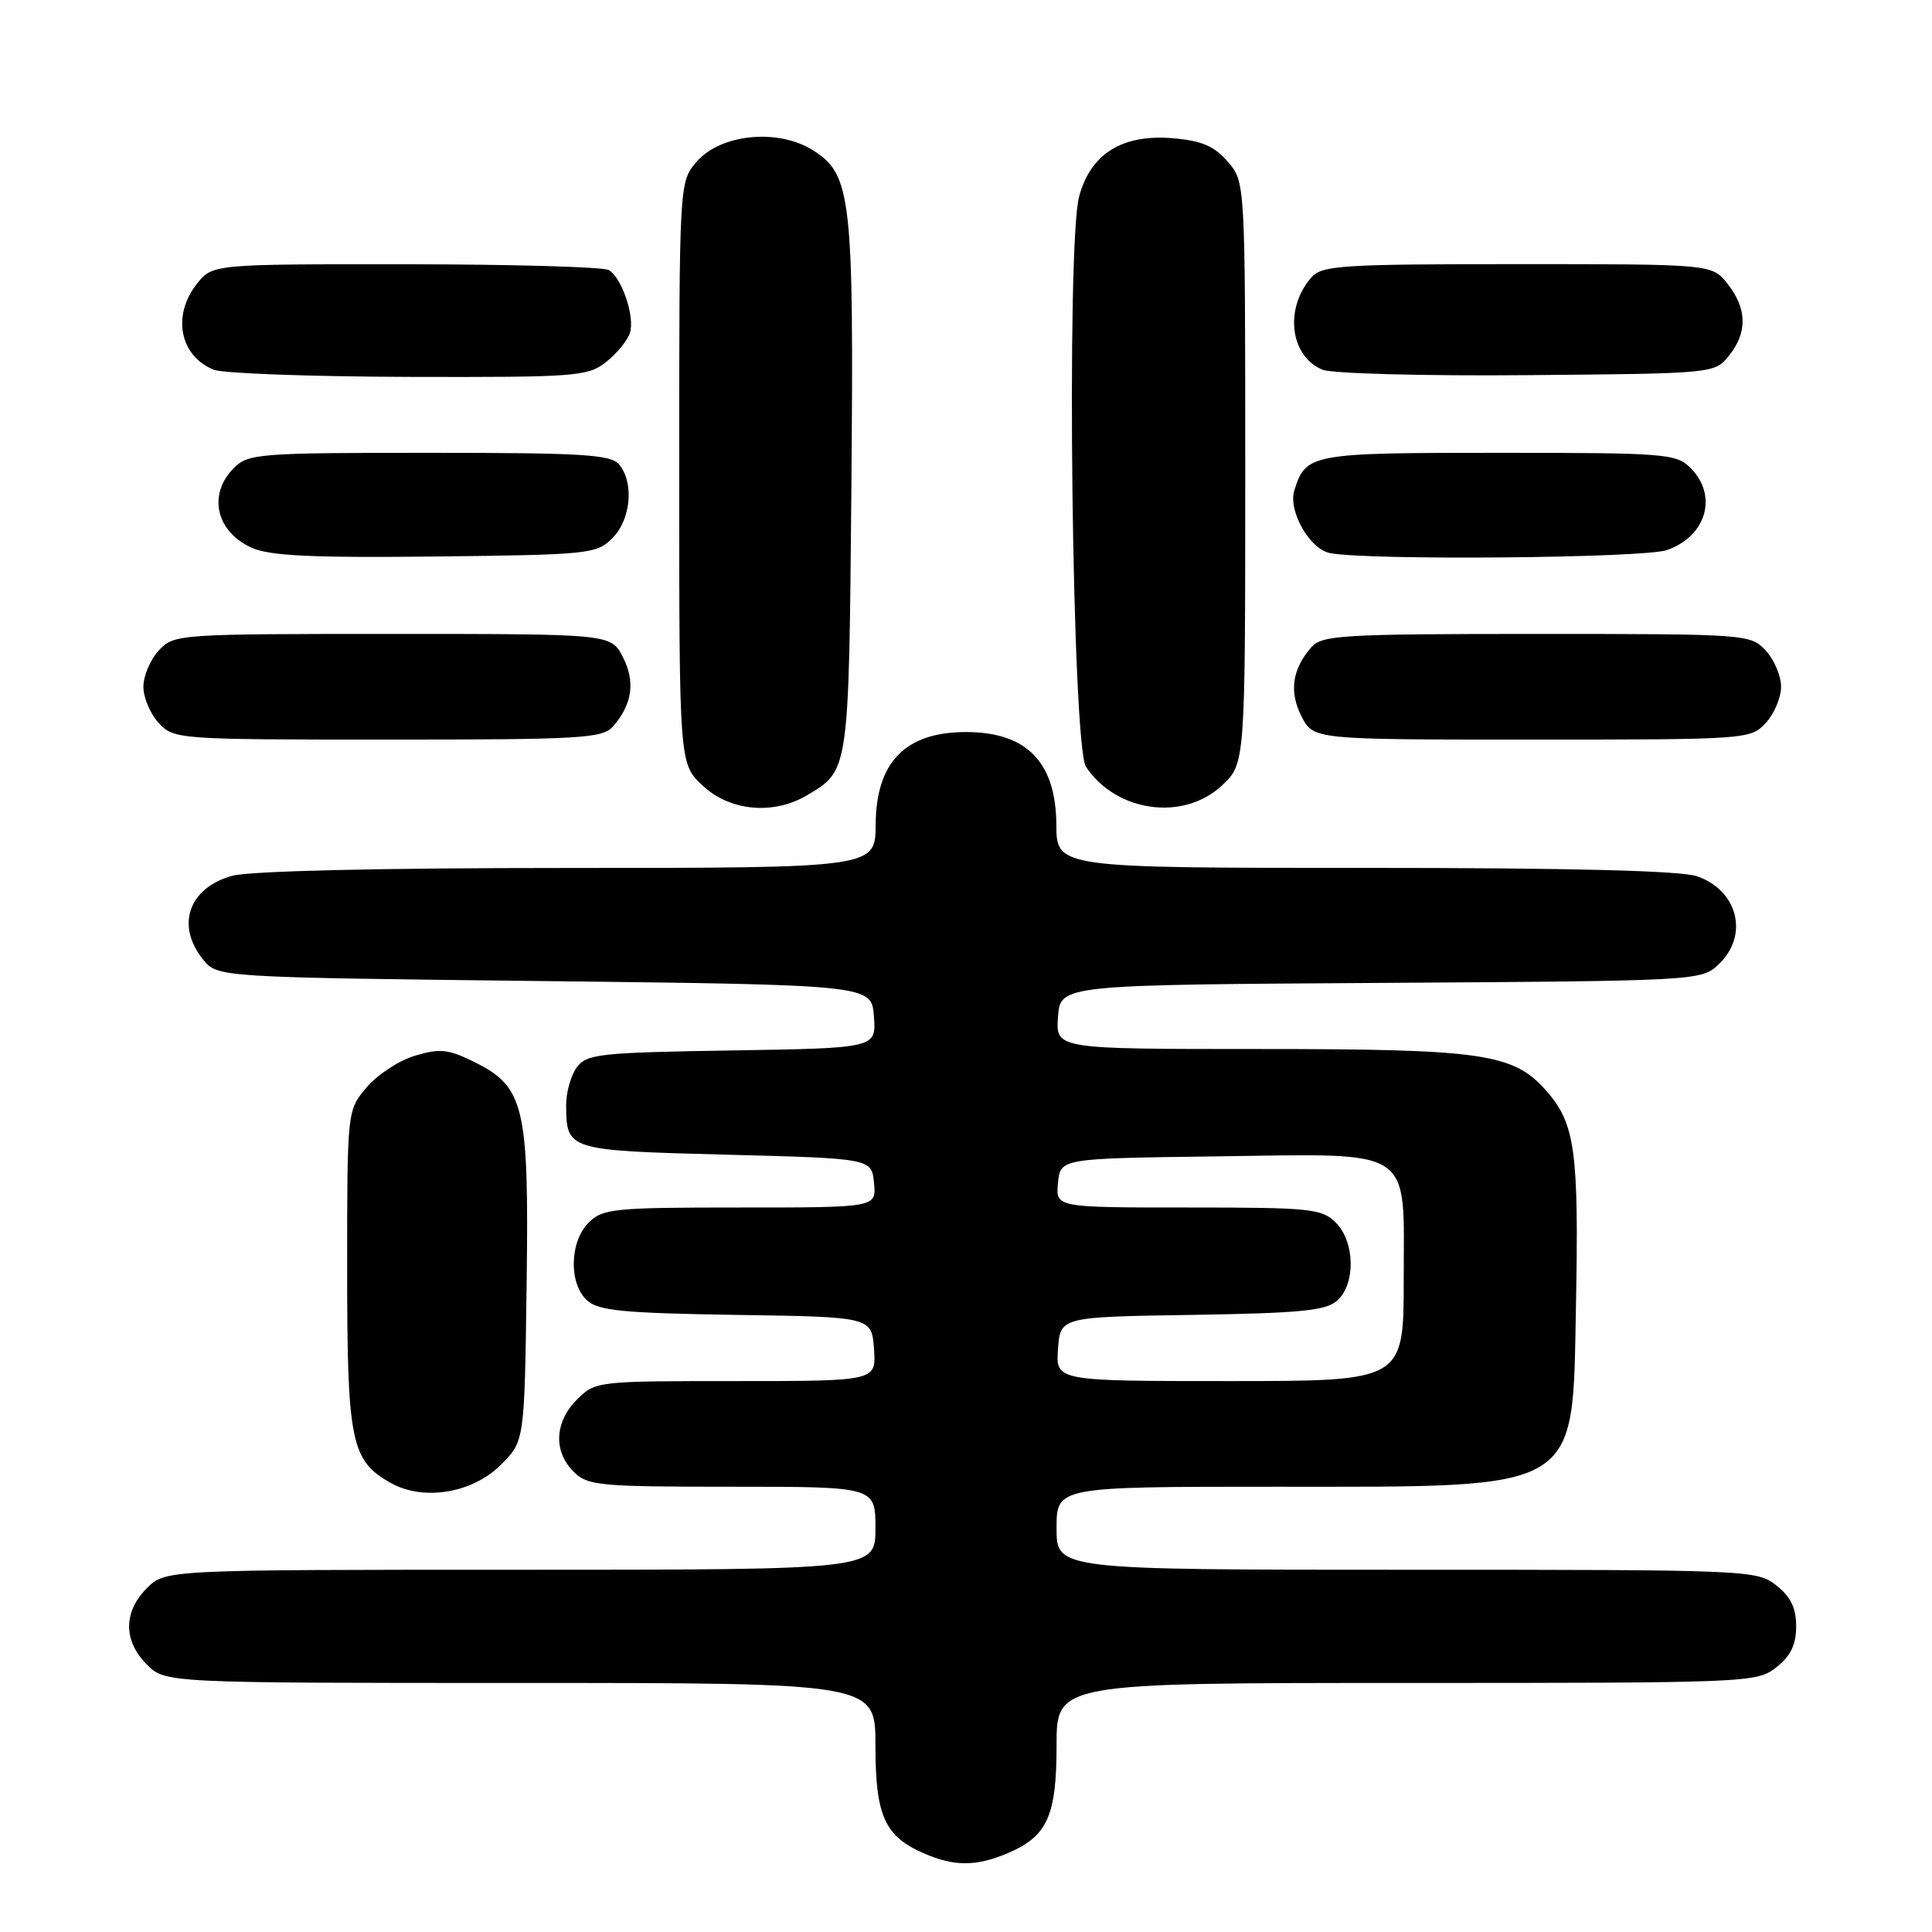 <?xml version="1.0" encoding="UTF-8" standalone="no"?>
<!DOCTYPE svg PUBLIC "-//W3C//DTD SVG 1.1//EN" "http://www.w3.org/Graphics/SVG/1.1/DTD/svg11.dtd" >
<svg xmlns="http://www.w3.org/2000/svg" xmlns:xlink="http://www.w3.org/1999/xlink" version="1.1" viewBox="0 0 256 256">
 <g >
 <path fill="currentColor"
d=" M 133.40 245.61 C 138.77 243.36 140.00 240.70 140.00 231.28 C 140.00 223.00 140.00 223.00 186.37 223.00 C 231.76 223.00 232.79 222.96 235.37 220.93 C 237.28 219.42 238.00 217.93 238.00 215.50 C 238.00 213.07 237.28 211.58 235.37 210.07 C 232.79 208.04 231.76 208.00 186.37 208.00 C 140.00 208.00 140.00 208.00 140.00 202.50 C 140.00 197.00 140.00 197.00 169.03 197.00 C 209.80 197.00 208.34 197.87 208.82 173.15 C 209.22 152.59 208.72 148.89 204.93 144.58 C 200.54 139.57 196.62 139.00 166.50 139.00 C 139.89 139.00 139.89 139.00 140.19 134.75 C 140.50 130.50 140.50 130.50 182.95 130.24 C 224.91 129.98 225.42 129.95 227.70 127.81 C 231.77 123.99 230.33 118.01 224.87 116.11 C 222.76 115.37 208.10 115.00 180.85 115.00 C 140.00 115.00 140.00 115.00 139.97 109.25 C 139.92 100.98 136.03 97.00 128.00 97.00 C 119.97 97.00 116.08 100.98 116.03 109.25 C 116.00 115.00 116.00 115.00 75.25 115.01 C 50.17 115.01 33.06 115.41 30.76 116.05 C 25.00 117.65 23.26 122.63 26.91 127.14 C 28.82 129.50 28.82 129.50 72.16 130.00 C 115.50 130.50 115.50 130.50 115.80 134.69 C 116.11 138.88 116.11 138.88 96.97 139.19 C 79.38 139.47 77.72 139.66 76.42 141.44 C 75.64 142.51 75.01 144.76 75.02 146.44 C 75.05 152.42 75.16 152.45 96.21 153.00 C 115.50 153.50 115.50 153.50 115.81 156.75 C 116.13 160.00 116.13 160.00 98.06 160.00 C 81.33 160.00 79.85 160.15 78.00 162.00 C 75.46 164.54 75.35 170.11 77.80 172.32 C 79.30 173.68 82.62 174.00 97.55 174.23 C 115.50 174.50 115.50 174.50 115.81 178.75 C 116.11 183.00 116.11 183.00 97.51 183.00 C 79.09 183.00 78.88 183.02 76.45 185.45 C 73.48 188.43 73.30 192.30 76.00 195.00 C 77.86 196.86 79.33 197.00 97.00 197.00 C 116.00 197.00 116.00 197.00 116.00 202.50 C 116.00 208.00 116.00 208.00 68.95 208.00 C 21.91 208.00 21.91 208.00 19.45 210.45 C 16.33 213.58 16.33 217.42 19.45 220.55 C 21.91 223.00 21.91 223.00 68.95 223.00 C 116.00 223.00 116.00 223.00 116.00 231.28 C 116.00 240.59 117.22 243.32 122.38 245.56 C 126.41 247.32 129.27 247.33 133.40 245.61 Z  M 66.37 194.09 C 69.50 190.97 69.50 190.97 69.78 170.23 C 70.10 146.42 69.51 143.97 62.65 140.62 C 59.38 139.02 58.23 138.91 54.98 139.89 C 52.87 140.52 49.99 142.41 48.57 144.09 C 46.00 147.15 46.00 147.15 46.00 168.13 C 46.00 191.06 46.50 193.53 51.76 196.49 C 56.10 198.93 62.59 197.87 66.37 194.09 Z  M 106.93 105.38 C 112.51 102.09 112.48 102.30 112.81 64.82 C 113.15 26.07 112.82 23.11 107.70 19.90 C 103.07 16.99 95.48 17.75 92.31 21.43 C 90.00 24.11 90.00 24.11 90.00 62.65 C 90.00 101.20 90.00 101.20 93.11 104.10 C 96.73 107.49 102.47 108.02 106.93 105.38 Z  M 161.89 104.10 C 165.00 101.20 165.00 101.20 165.00 62.65 C 165.00 24.11 165.00 24.11 162.69 21.43 C 160.91 19.36 159.25 18.65 155.44 18.32 C 148.74 17.74 144.52 20.35 142.99 26.03 C 141.26 32.47 142.06 98.84 143.90 101.61 C 147.90 107.62 156.80 108.85 161.89 104.10 Z  M 81.23 96.25 C 83.79 93.33 84.21 90.32 82.53 87.05 C 80.95 84.00 80.95 84.00 52.01 84.00 C 23.53 84.00 23.05 84.03 21.04 86.19 C 19.92 87.39 19.00 89.56 19.00 91.00 C 19.00 92.44 19.92 94.61 21.04 95.81 C 23.04 97.96 23.55 98.00 51.38 98.00 C 77.09 98.00 79.83 97.84 81.23 96.25 Z  M 233.96 95.81 C 235.08 94.61 236.00 92.44 236.00 91.00 C 236.00 89.56 235.08 87.39 233.96 86.19 C 231.96 84.04 231.45 84.00 203.62 84.00 C 177.91 84.00 175.17 84.16 173.77 85.75 C 171.21 88.67 170.79 91.68 172.47 94.95 C 174.05 98.00 174.05 98.00 202.99 98.00 C 231.47 98.00 231.95 97.97 233.96 95.81 Z  M 81.14 71.31 C 83.60 68.85 84.05 63.97 82.04 61.55 C 80.94 60.23 77.25 60.00 56.88 60.00 C 34.33 60.00 32.89 60.11 31.00 62.00 C 27.49 65.51 28.61 70.47 33.40 72.60 C 35.78 73.66 41.44 73.92 57.72 73.74 C 78.08 73.51 79.04 73.41 81.14 71.31 Z  M 220.87 72.89 C 226.12 71.06 227.67 65.67 224.00 62.00 C 222.11 60.11 220.67 60.00 198.57 60.00 C 173.67 60.00 173.05 60.11 171.51 64.96 C 170.65 67.68 173.53 72.77 176.24 73.29 C 181.36 74.28 217.84 73.95 220.87 72.89 Z  M 80.31 47.97 C 81.72 46.86 83.14 45.12 83.47 44.11 C 84.14 41.99 82.44 36.90 80.69 35.79 C 80.03 35.37 67.95 35.02 53.82 35.02 C 28.15 35.00 28.15 35.00 26.07 37.63 C 22.77 41.83 23.83 47.18 28.32 48.99 C 29.52 49.48 41.13 49.90 54.12 49.94 C 76.37 50.00 77.88 49.88 80.31 47.97 Z  M 229.09 47.14 C 231.56 44.08 231.51 40.92 228.93 37.63 C 226.85 35.00 226.85 35.00 201.08 35.00 C 177.79 35.00 175.16 35.17 173.77 36.75 C 170.16 40.86 170.92 47.21 175.24 48.99 C 176.48 49.50 188.66 49.83 202.34 49.71 C 227.12 49.50 227.18 49.49 229.09 47.14 Z  M 140.19 178.75 C 140.50 174.50 140.50 174.50 157.95 174.23 C 172.41 174.00 175.70 173.67 177.20 172.32 C 179.65 170.11 179.54 164.54 177.00 162.00 C 175.15 160.15 173.67 160.00 157.44 160.00 C 139.87 160.00 139.87 160.00 140.19 156.75 C 140.50 153.50 140.50 153.50 160.89 153.23 C 187.71 152.87 186.00 151.76 186.00 169.52 C 186.00 183.00 186.00 183.00 162.94 183.00 C 139.89 183.00 139.89 183.00 140.19 178.75 Z "/>
</g>
</svg>